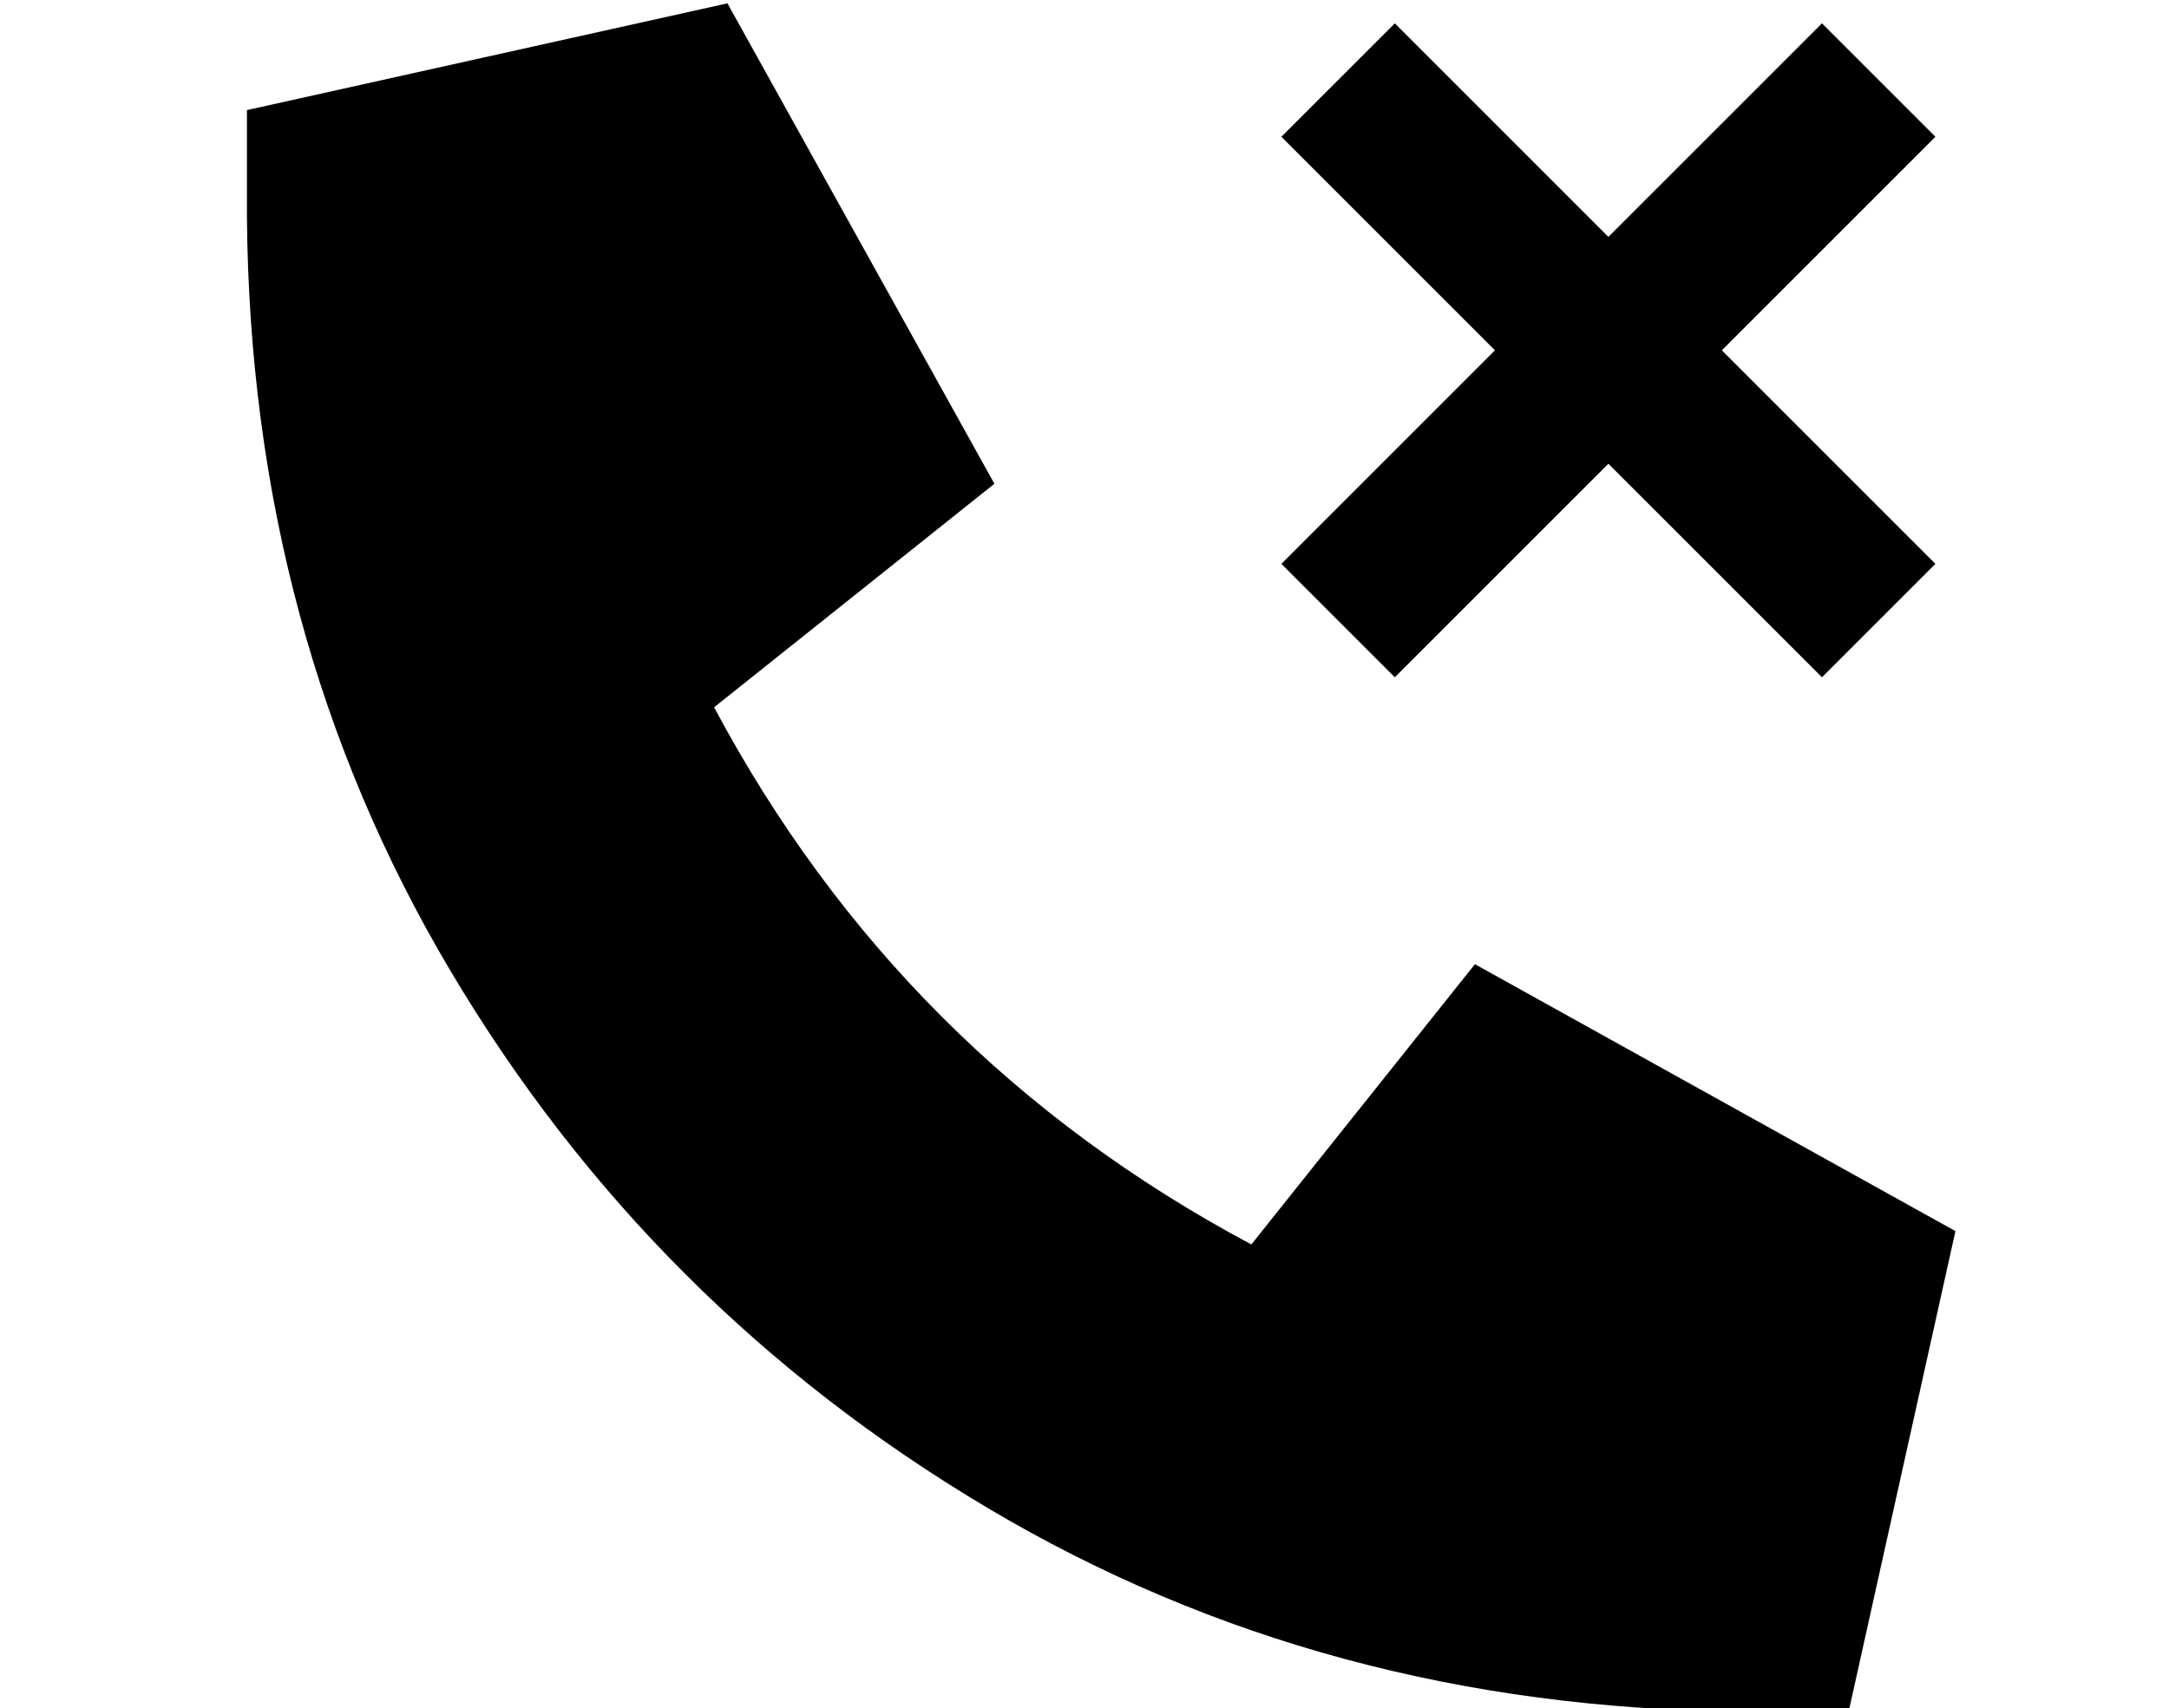<?xml version="1.0" standalone="no"?>
<!DOCTYPE svg PUBLIC "-//W3C//DTD SVG 1.1//EN" "http://www.w3.org/Graphics/SVG/1.1/DTD/svg11.dtd" >
<svg xmlns="http://www.w3.org/2000/svg" xmlns:xlink="http://www.w3.org/1999/xlink" version="1.1" viewBox="-10 -40 650 512">
   <path fill="currentColor"
d="M208 -39l-144 32l144 -32l-144 32v32v0q1 125 61 226t161 161t226 61h32v0l32 -144v0l-144 -80v0l-67 84v0q-105 -56 -161 -161l84 -67v0l-80 -144v0zM570 1l-34 -34l34 34l-34 -34l-17 17v0l-47 47v0l-47 -47v0l-17 -17v0l-34 34v0l17 17v0l47 47v0l-47 47v0l-17 17v0
l34 34v0l17 -17v0l47 -47v0l47 47v0l17 17v0l34 -34v0l-17 -17v0l-47 -47v0l47 -47v0l17 -17v0z" />
</svg>
